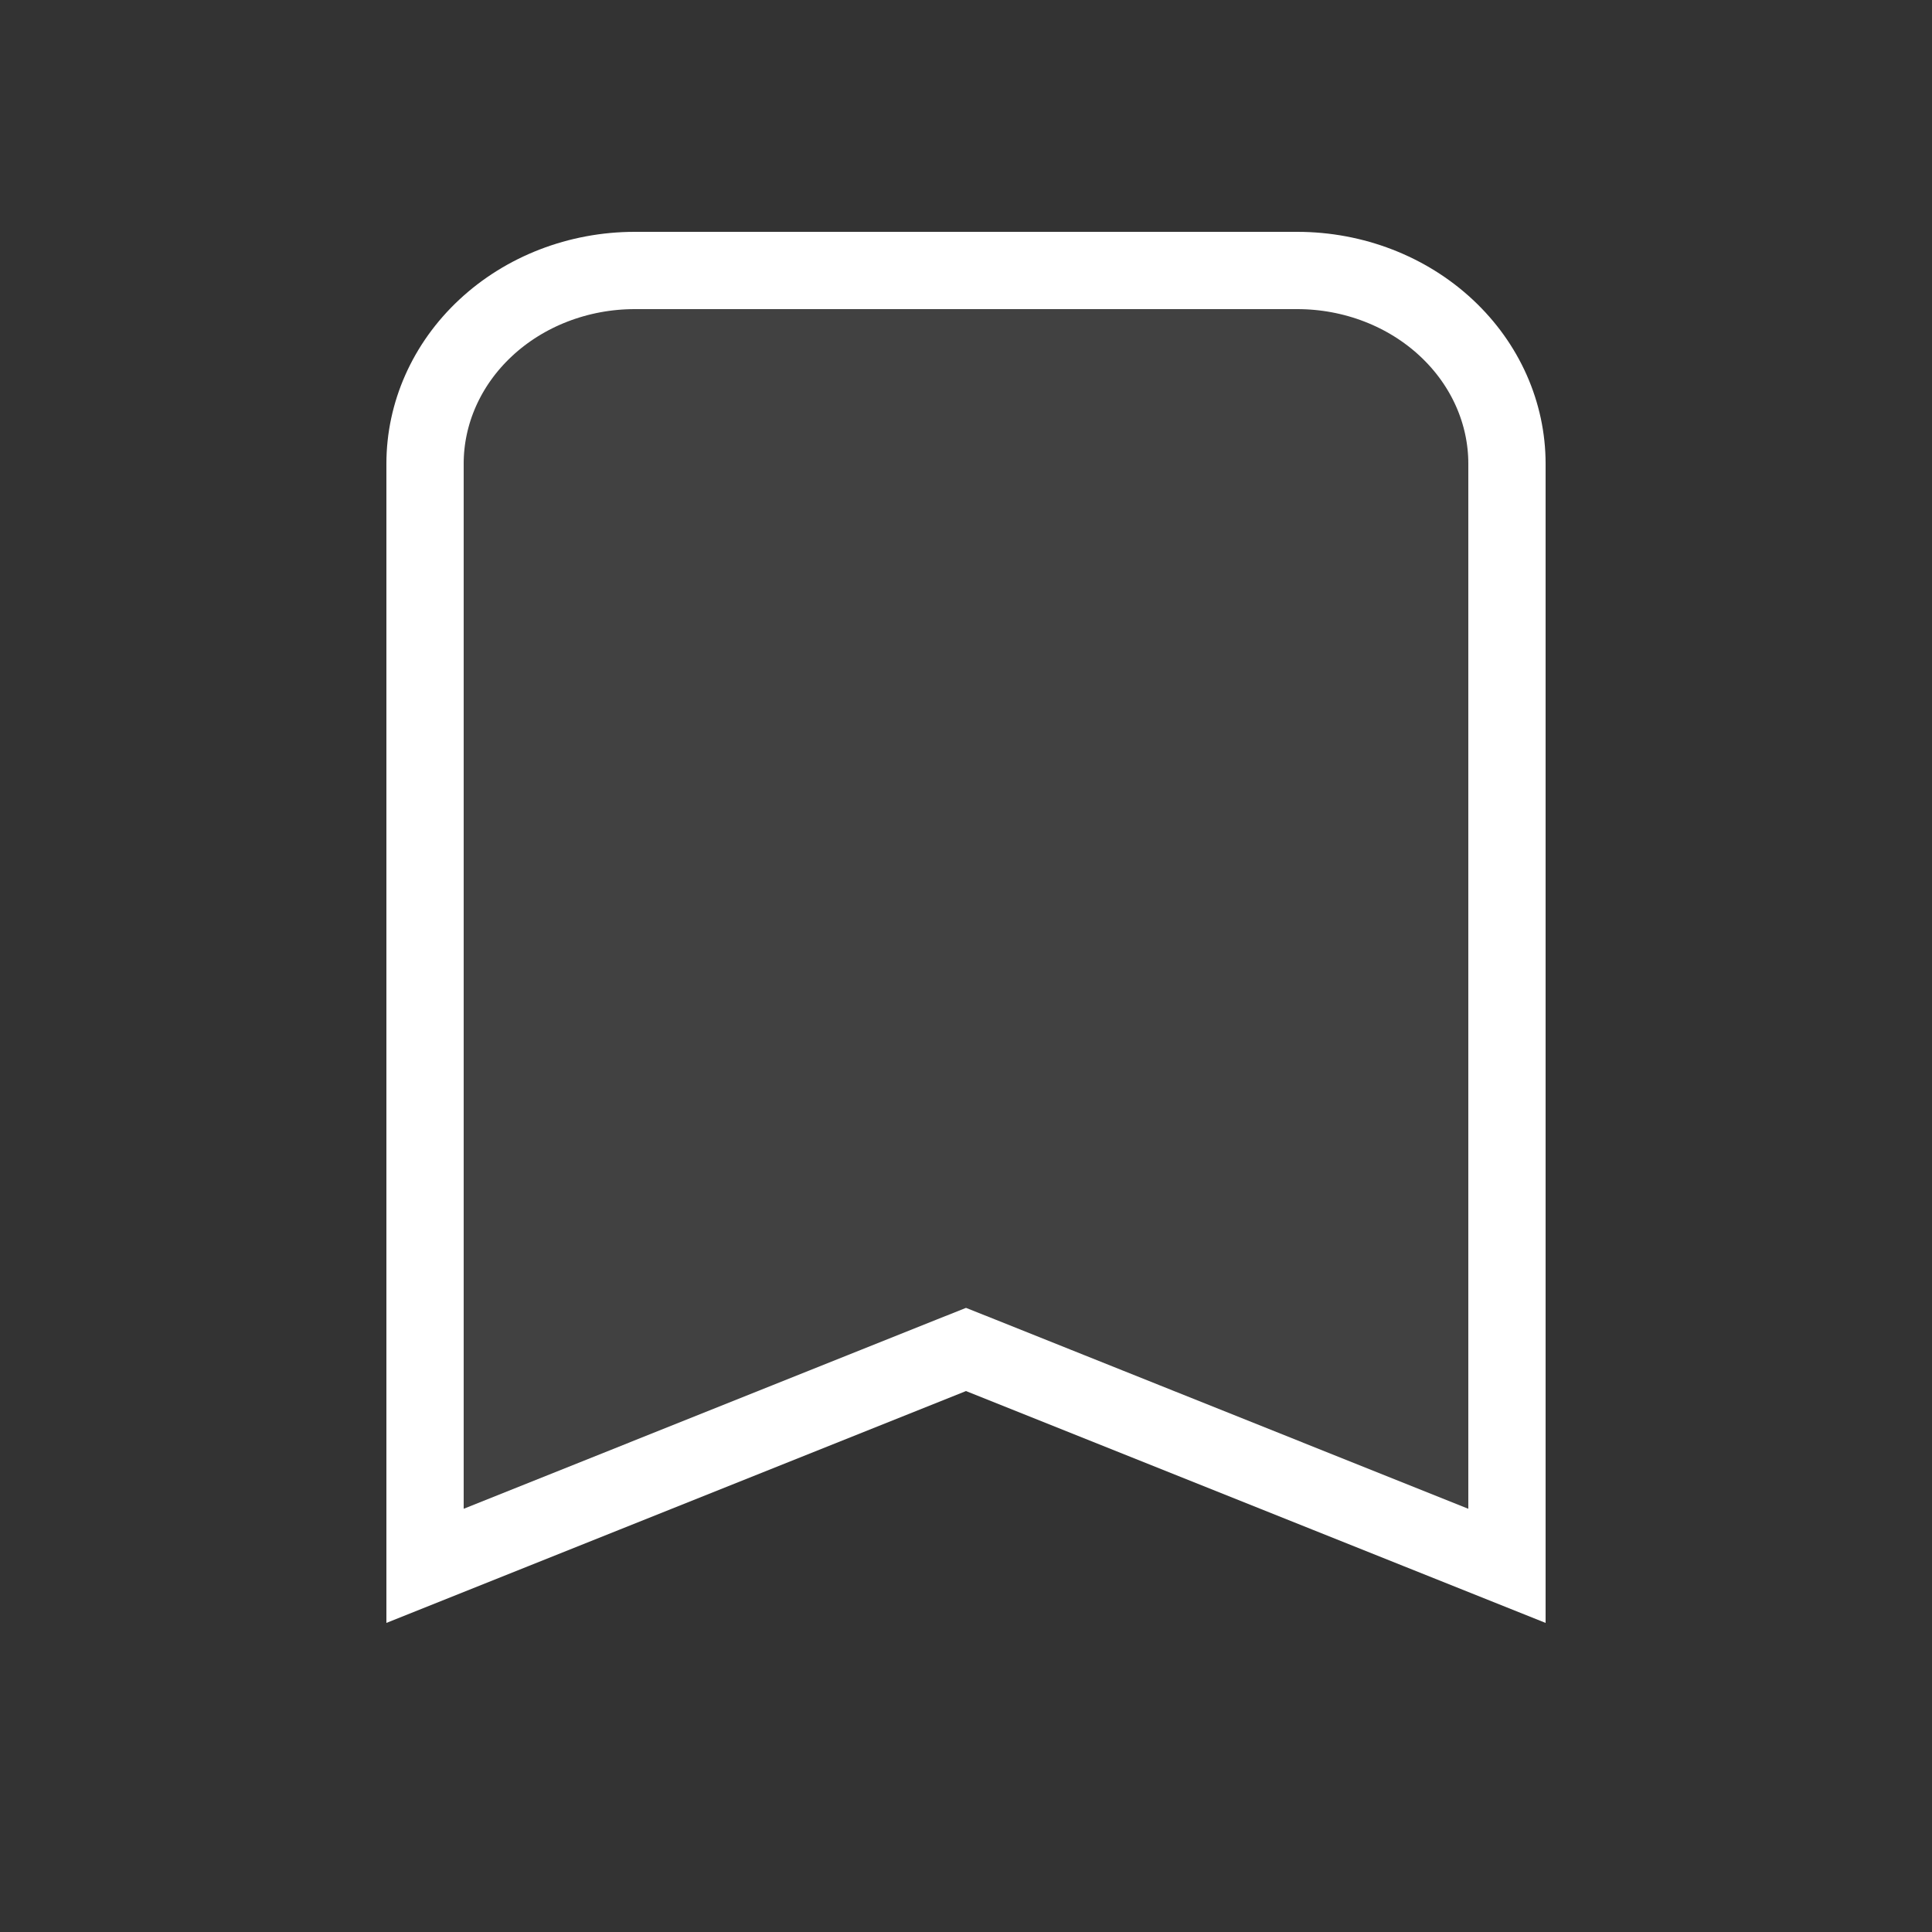 <svg width="25" height="25" viewBox="0 0 25 25" fill="none" xmlns="http://www.w3.org/2000/svg">
<rect x="0" y="0" width="25" height="25" fill="#333333" stroke="none"/>
<path d="M12.314 17.536L5.5 20.262V6C5.5 5.349 5.777 4.716 6.283 4.244C6.789 3.771 7.484 3.5 8.214 3.5H16.786C17.516 3.5 18.211 3.771 18.717 4.244C19.223 4.716 19.5 5.349 19.5 6V20.262L12.686 17.536L12.5 17.462L12.314 17.536Z" fill="#616161" fill-opacity="0.3" stroke="white"/>
</svg>
